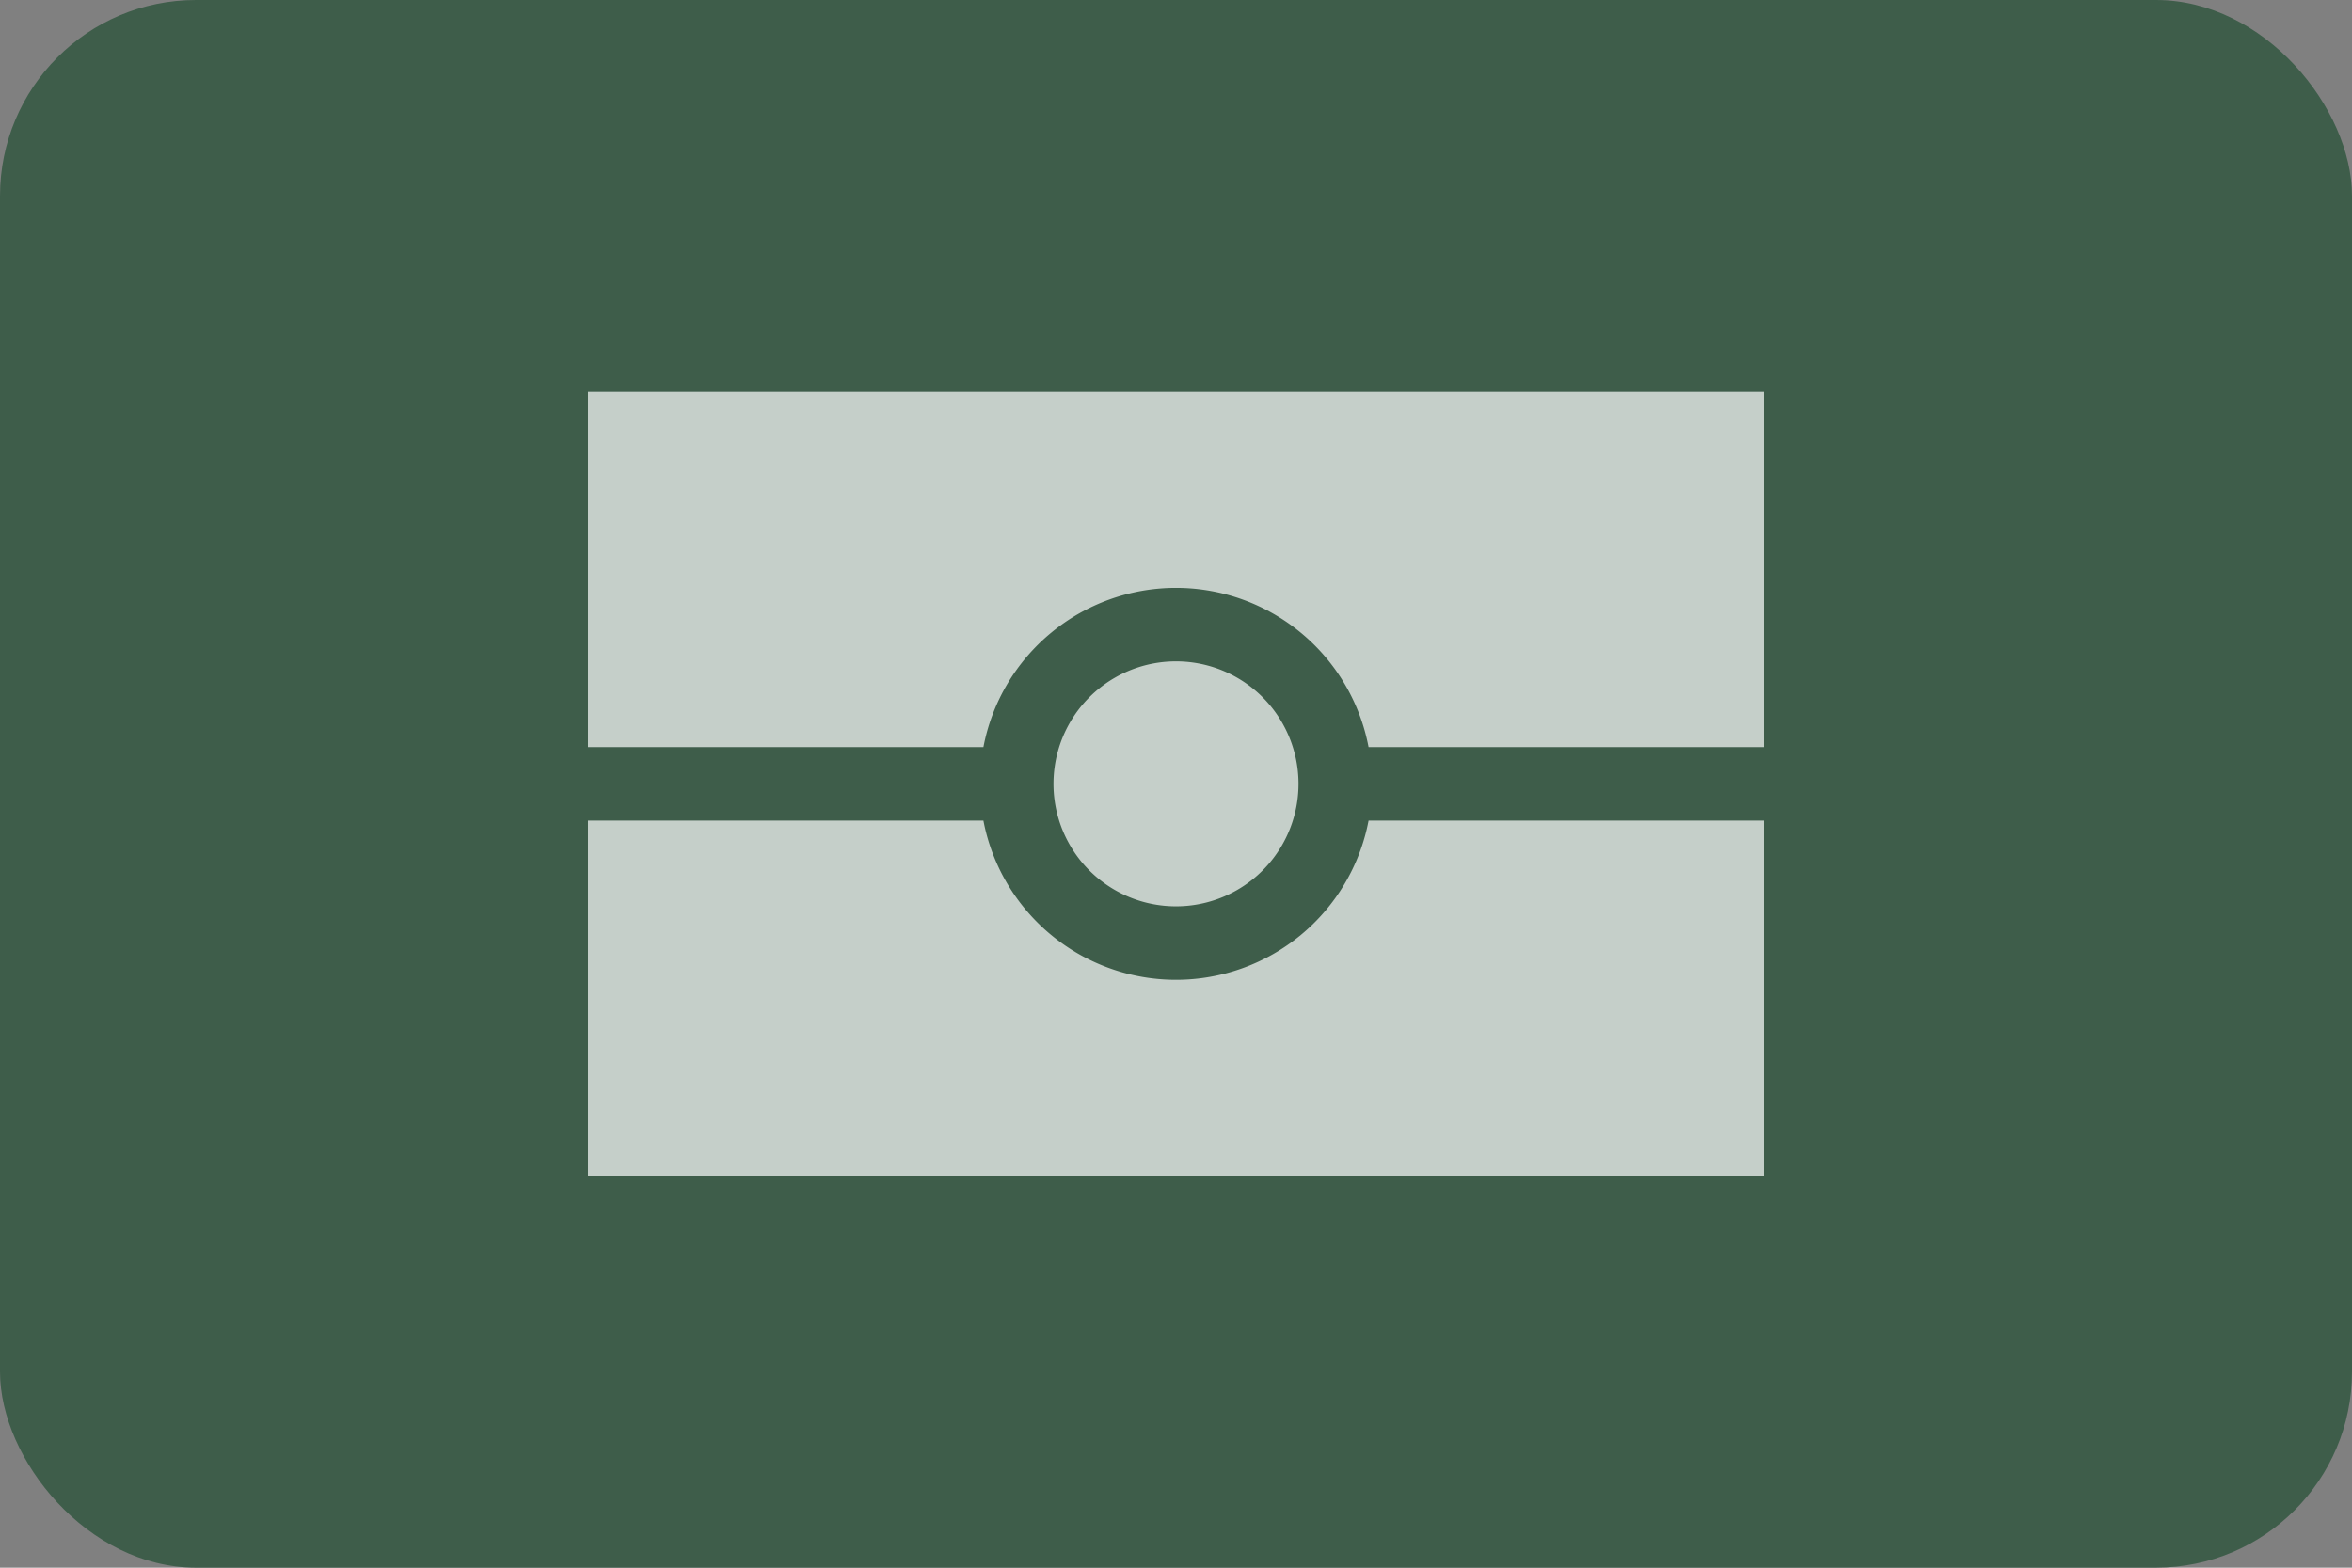<svg width="48" height="32" fill="none" xmlns="http://www.w3.org/2000/svg"><rect width="100%" height="100%" fill="#808080" stroke="none"/><rect width="48" height="32" rx="4" fill="#3E5D4A"/><path d="M36 8H12v7.25h8.07a4.001 4.001 0 017.86 0H36V8zM36 16.75h-8.07a4.001 4.001 0 01-7.86 0H12V24h24v-7.25z" fill="#fff" fill-opacity=".7"/><path d="M26.5 16a2.5 2.5 0 11-5 0 2.5 2.5 0 015 0z" fill="#fff" fill-opacity=".7"/></svg>